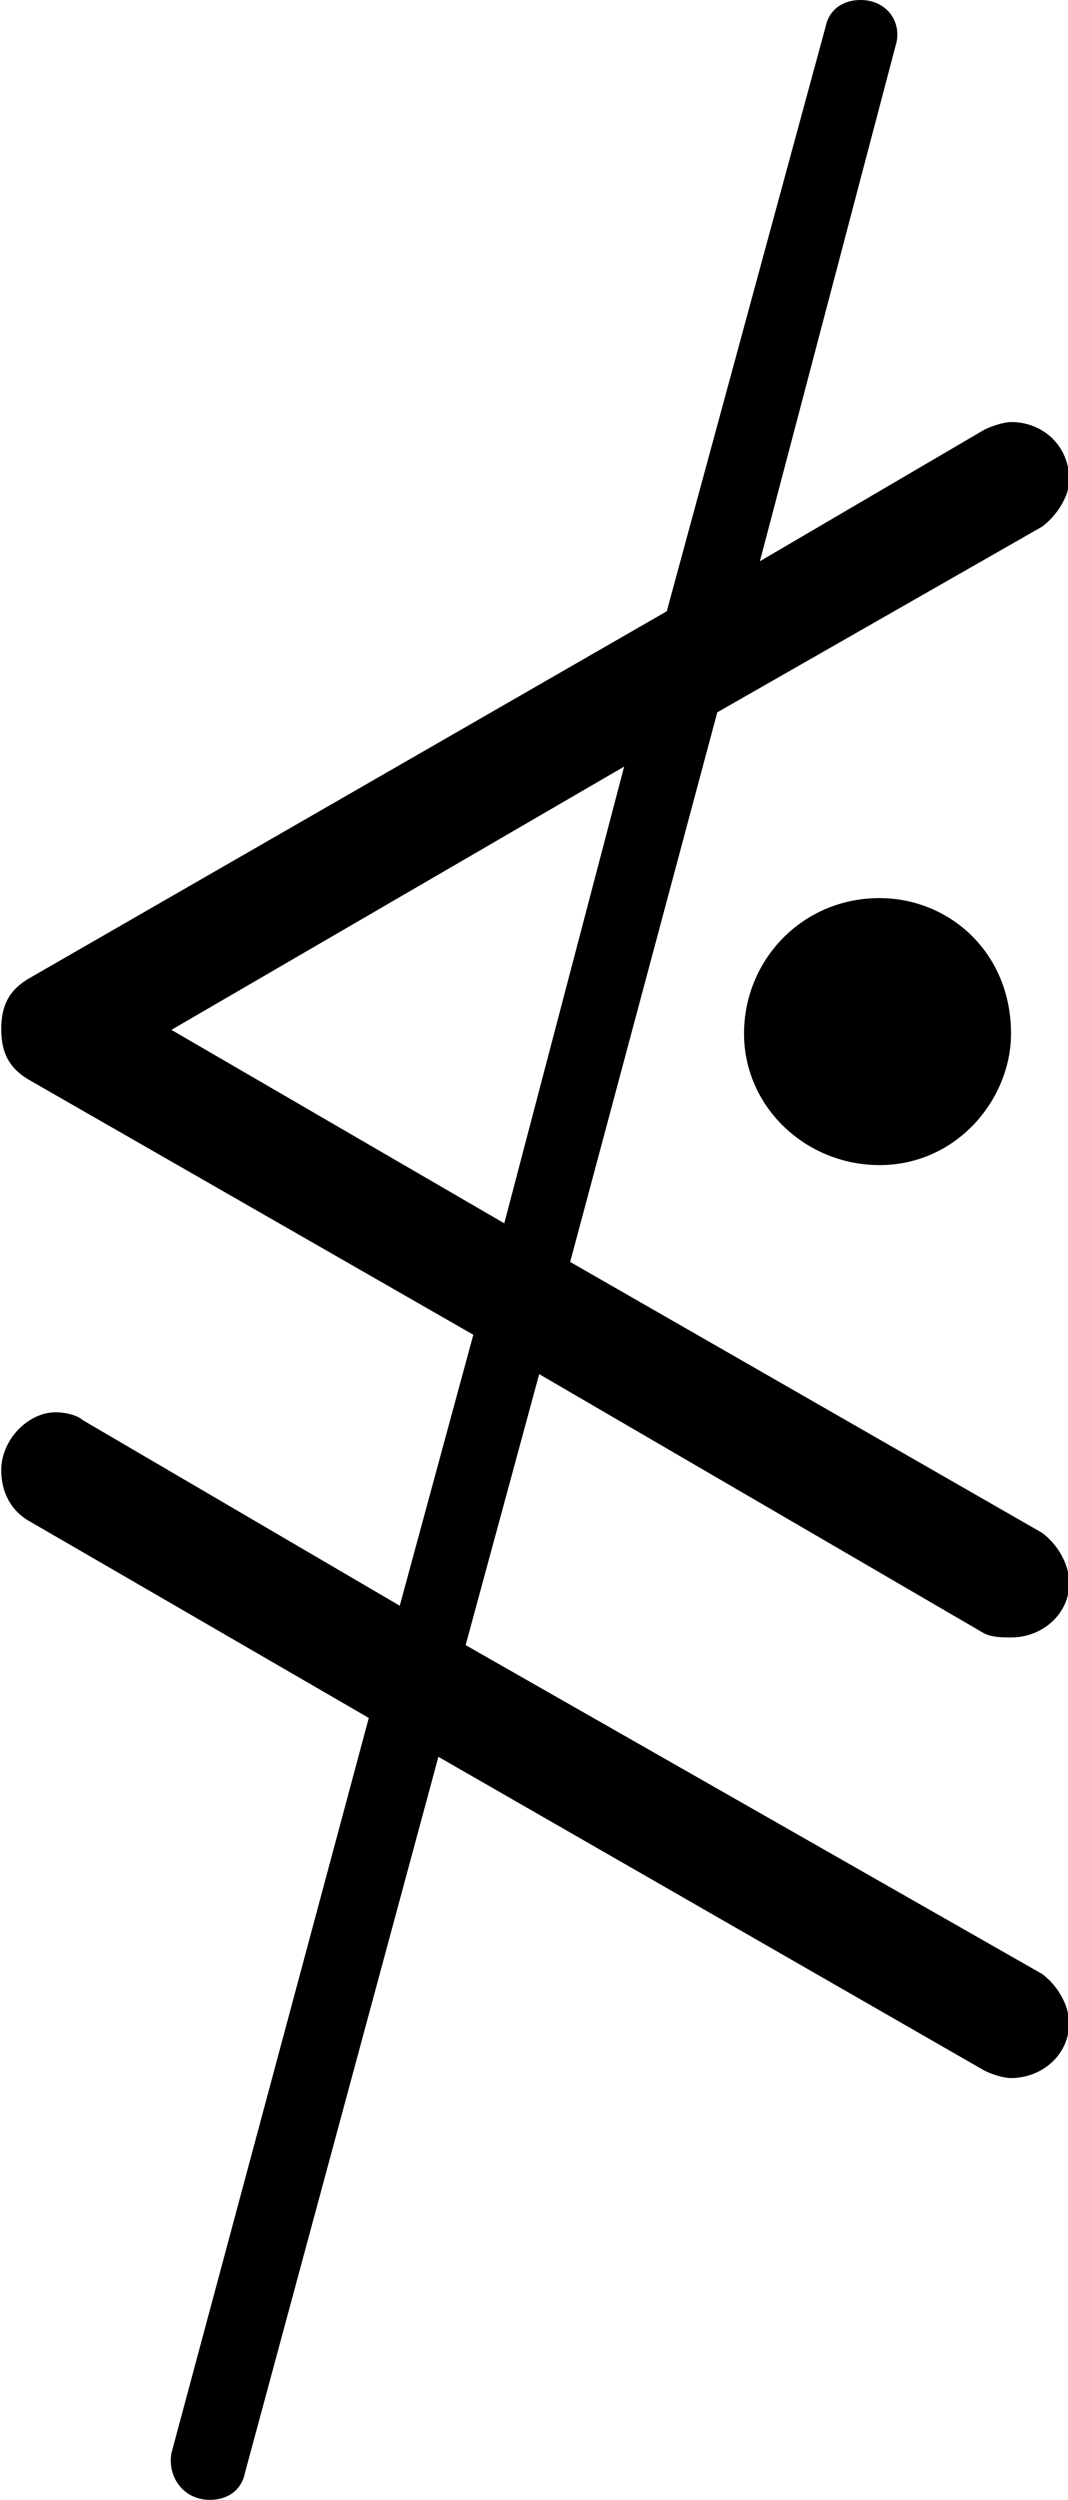 <?xml version="1.0" encoding="UTF-8"?>
<svg fill="#000000" version="1.1" viewBox="0 0 4.312 10.094" xmlns="http://www.w3.org/2000/svg" xmlns:xlink="http://www.w3.org/1999/xlink">
<defs>
<g id="a">
<path d="m4.875 0.578c0-0.078-0.047-0.156-0.109-0.203l-2.328-1.328 0.297-1.094 1.797 1.047c0.031 0.016 0.078 0.016 0.109 0.016 0.125 0 0.234-0.094 0.234-0.219 0-0.078-0.047-0.156-0.109-0.203l-1.906-1.094 0.594-2.219 1.312-0.75c0.062-0.047 0.109-0.125 0.109-0.188 0-0.141-0.109-0.234-0.234-0.234-0.031 0-0.078 0.016-0.109 0.031l-0.906 0.531 0.547-2.078c0.031-0.094-0.031-0.188-0.141-0.188-0.062 0-0.125 0.031-0.141 0.109l-0.641 2.359-2.578 1.484c-0.078 0.047-0.109 0.109-0.109 0.203s0.031 0.156 0.109 0.203l1.797 1.031-0.297 1.094-1.281-0.75c-0.016-0.016-0.062-0.031-0.109-0.031-0.109 0-0.219 0.109-0.219 0.234 0 0.078 0.031 0.156 0.109 0.203l1.375 0.797-0.797 2.969c-0.016 0.094 0.047 0.188 0.156 0.188 0.062 0 0.125-0.031 0.141-0.109l0.781-2.891 2.203 1.266c0.031 0.016 0.078 0.031 0.109 0.031 0.125 0 0.234-0.094 0.234-0.219zm-1.797-5.078-0.484 1.844-1.344-0.781zm1.031 0.531c-0.312 0-0.547 0.25-0.547 0.547s0.25 0.531 0.547 0.531c0.312 0 0.531-0.266 0.531-0.531 0-0.328-0.25-0.547-0.531-0.547z"/>
</g>
</defs>
<g transform="translate(-149.27 -127.17)">
<use x="148.712" y="134.765" xlink:href="#a"/>
</g>
</svg>
